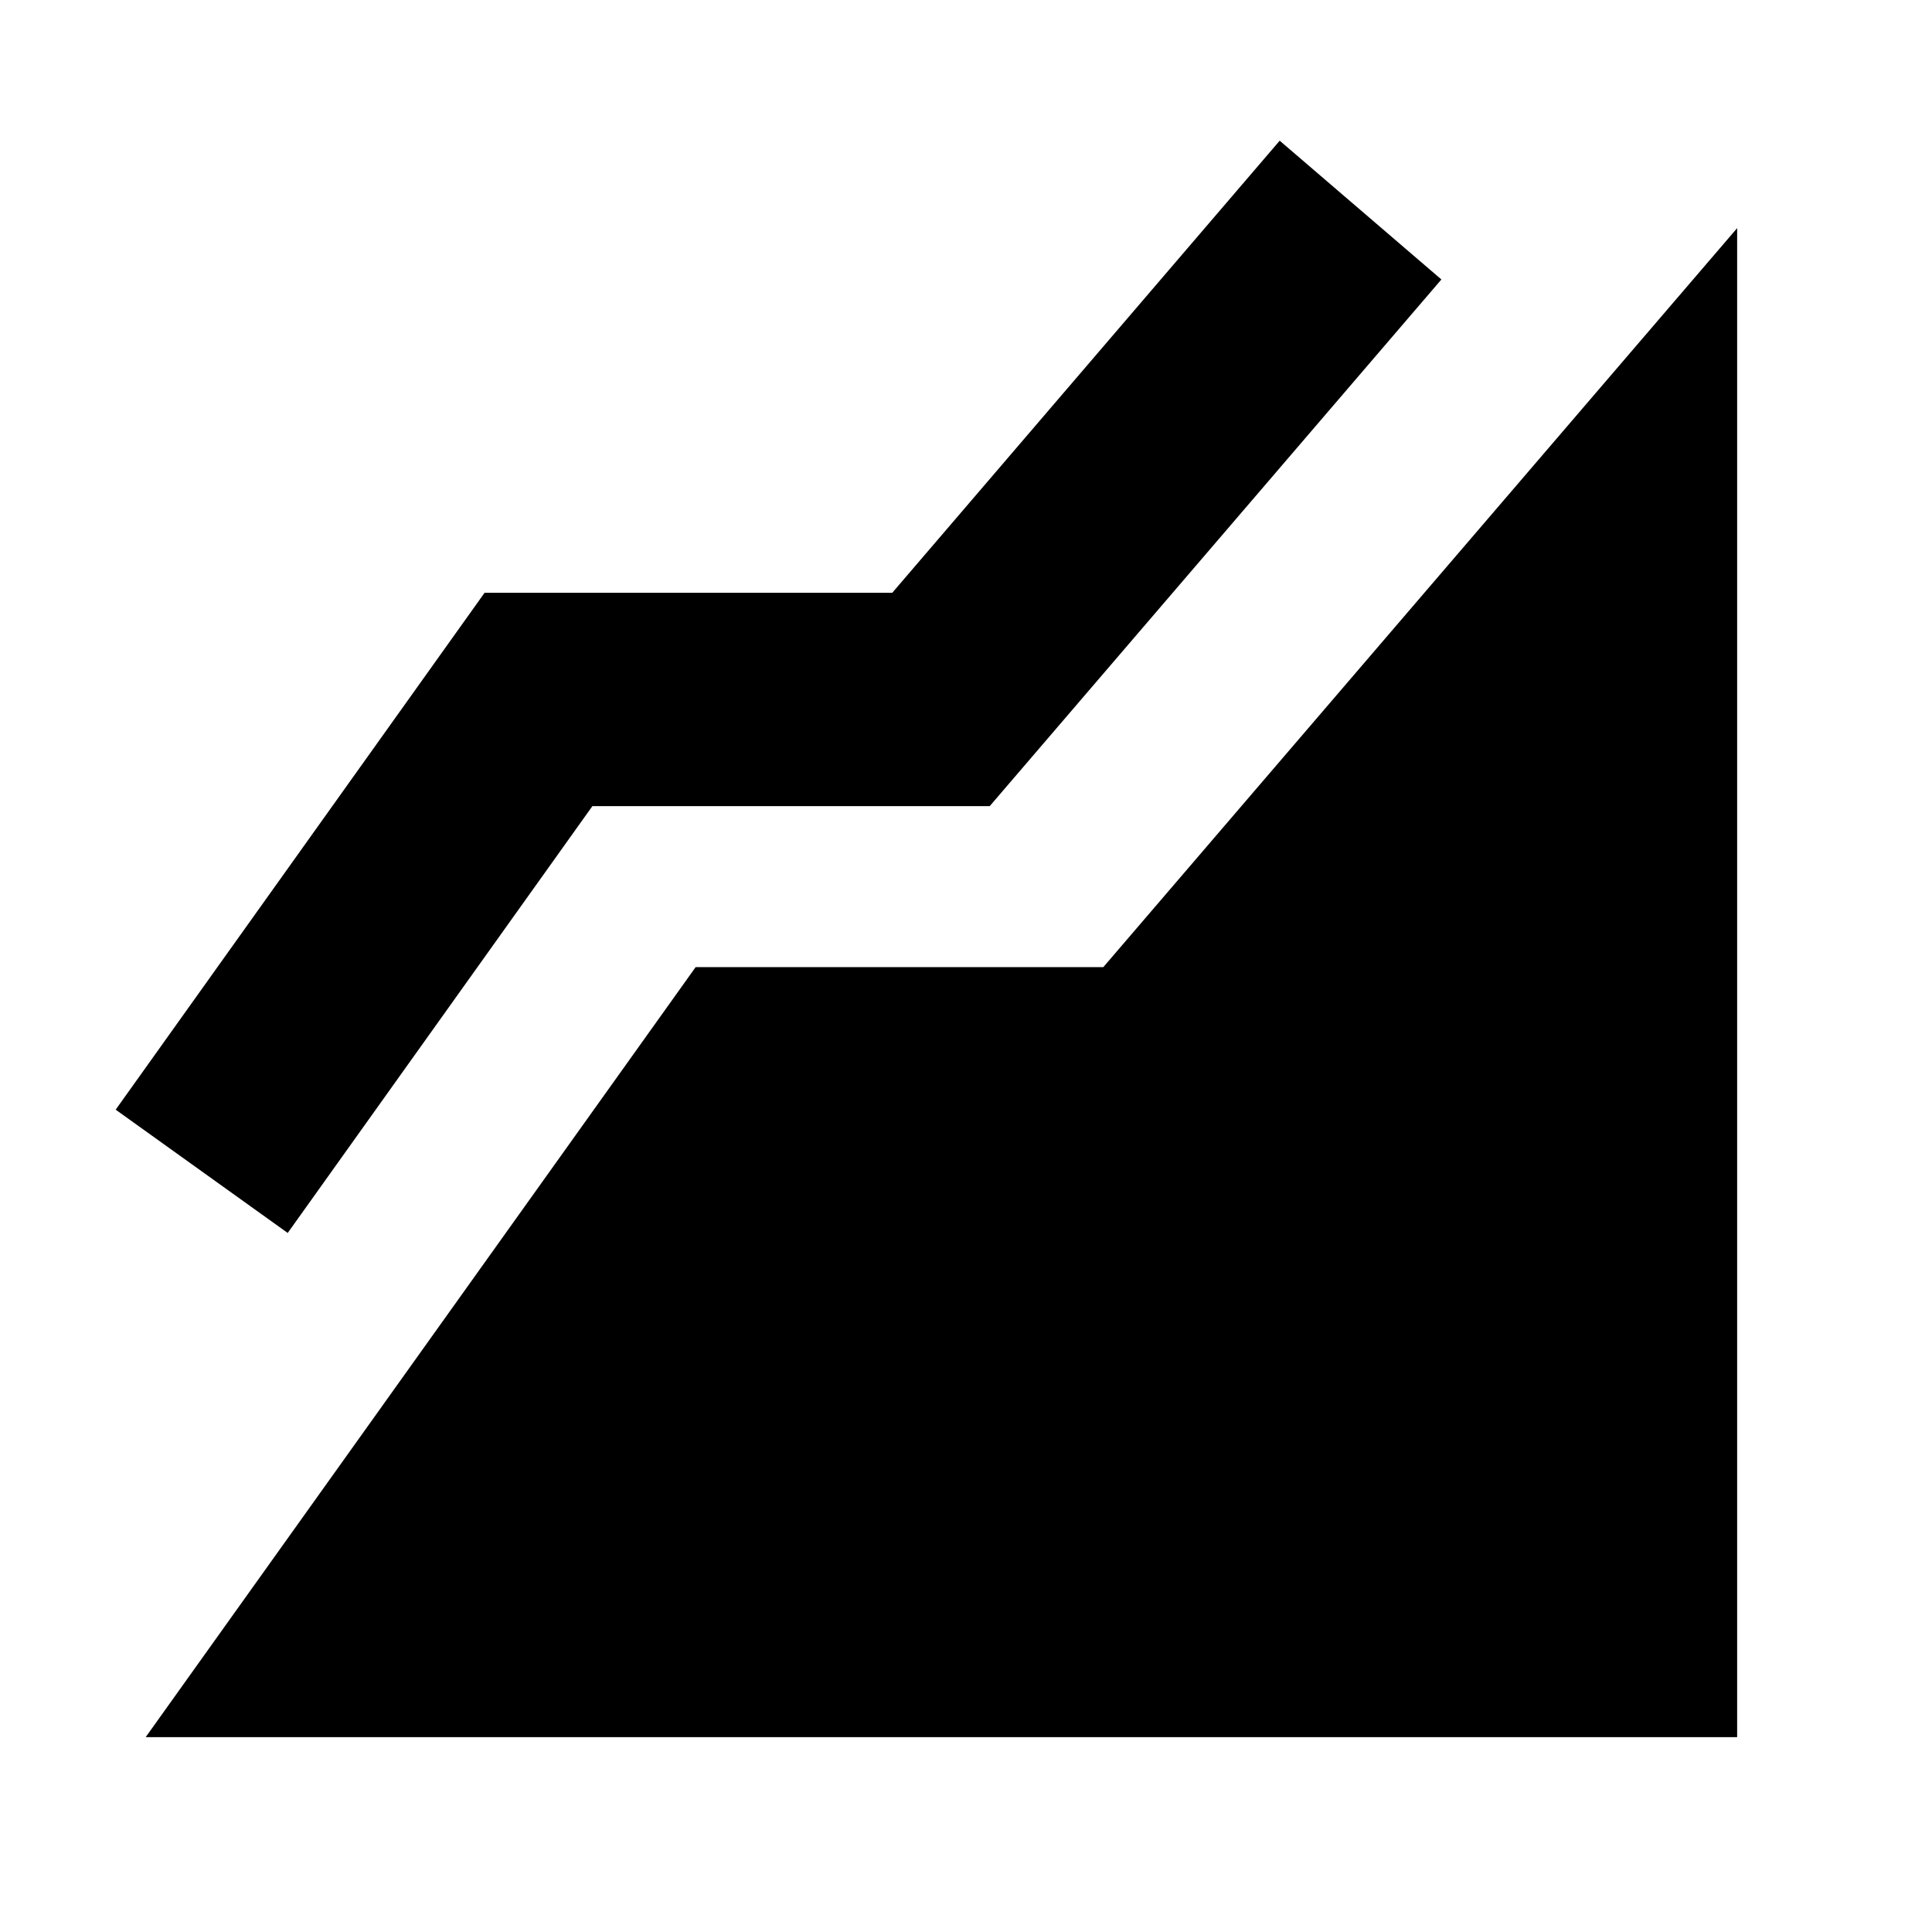 <svg xmlns="http://www.w3.org/2000/svg" height="24" viewBox="0 -960 960 960" width="24"><path d="m72.39-96.82 273.26-382.61h202.57l314.96-367.22v749.83H72.39Zm70.57-250.53-85.48-61.26 183.3-256.83h202.57l192.52-224.65 80.35 68.96-224.44 261.7H294.35L142.96-347.35Z"/></svg>